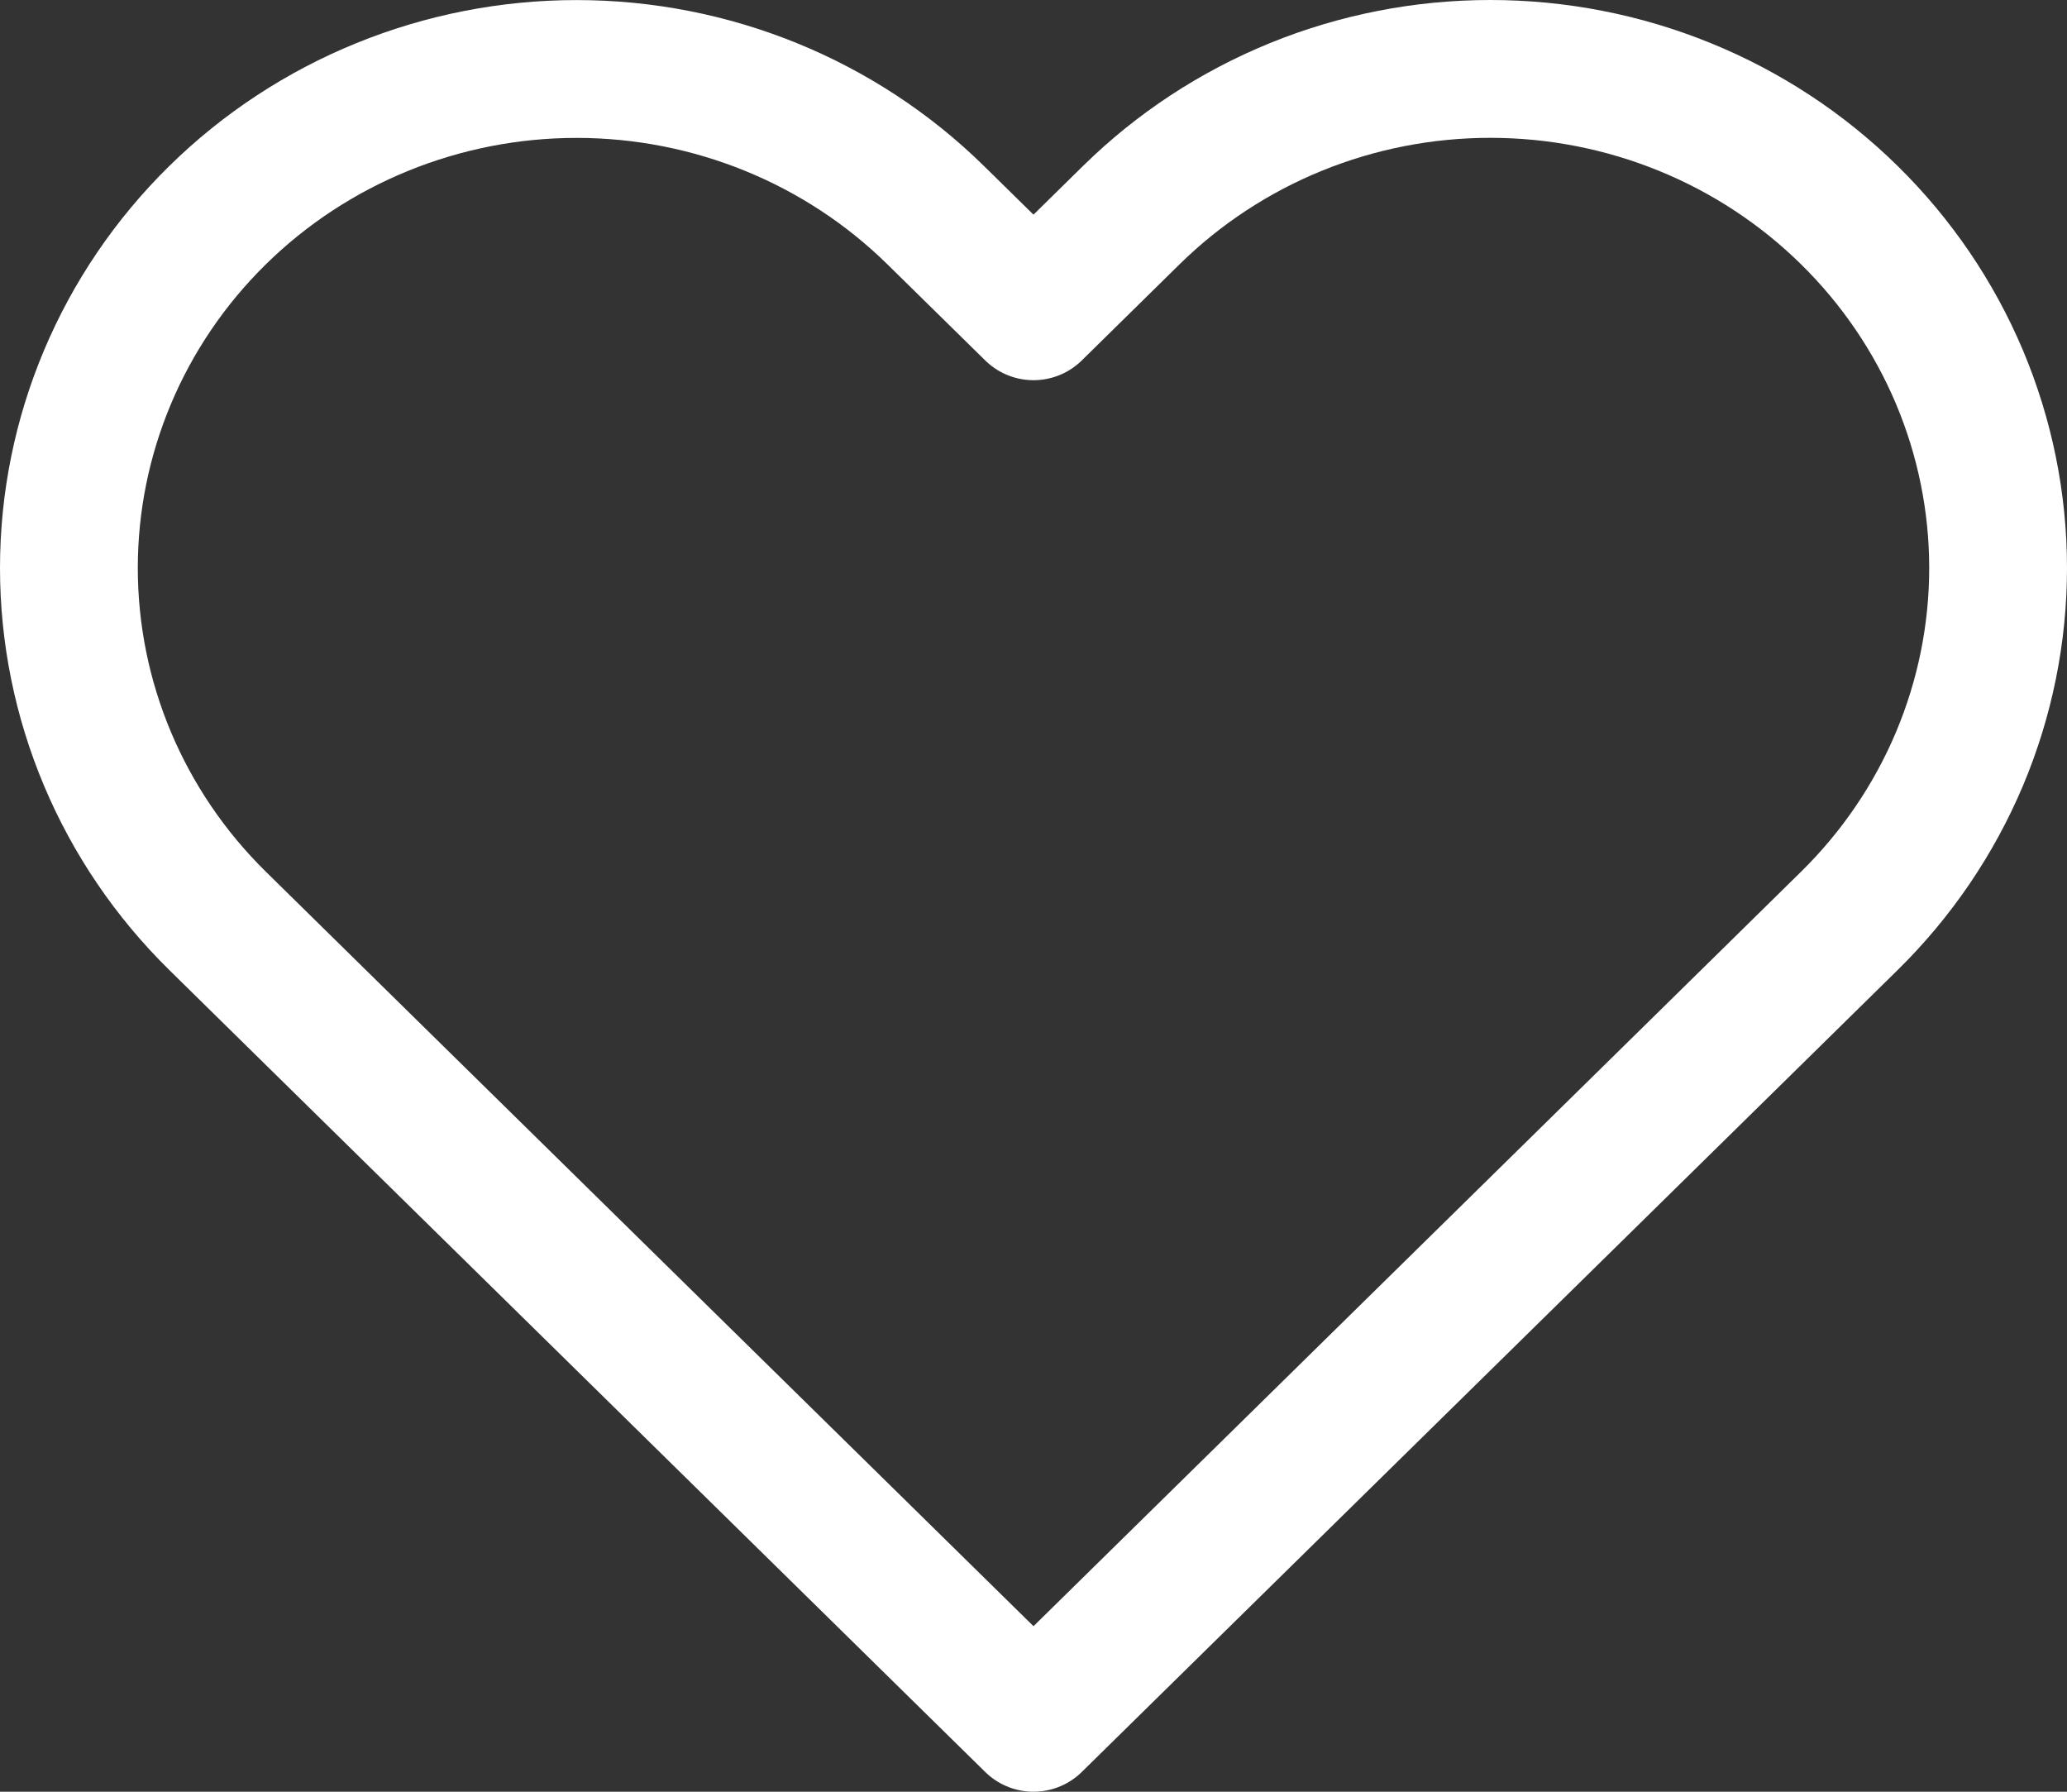 <svg width="30" height="26" viewBox="0 0 30 26" fill="none" xmlns="http://www.w3.org/2000/svg">
<rect x="0" y="0" width="30" height="26" fill="#333333" stroke="none"/>
<path d="M26.841 3.122C26.157 2.449 25.345 1.915 24.45 1.551C23.556 1.187 22.598 1 21.63 1C20.663 1 19.704 1.187 18.81 1.551C17.916 1.915 17.104 2.449 16.419 3.122L15 4.517L13.58 3.122C12.198 1.764 10.323 1.001 8.369 1.001C6.415 1.001 4.54 1.764 3.158 3.122C1.776 4.48 1 6.322 1 8.242C1 10.163 1.776 12.005 3.158 13.363L4.578 14.759L15 25L25.421 14.759L26.841 13.363C27.525 12.691 28.068 11.893 28.439 11.014C28.809 10.135 29 9.194 29 8.242C29 7.291 28.809 6.35 28.439 5.471C28.068 4.592 27.525 3.794 26.841 3.122V3.122Z" stroke="white" stroke-width="2" stroke-linecap="round" stroke-linejoin="round"/>
</svg>
